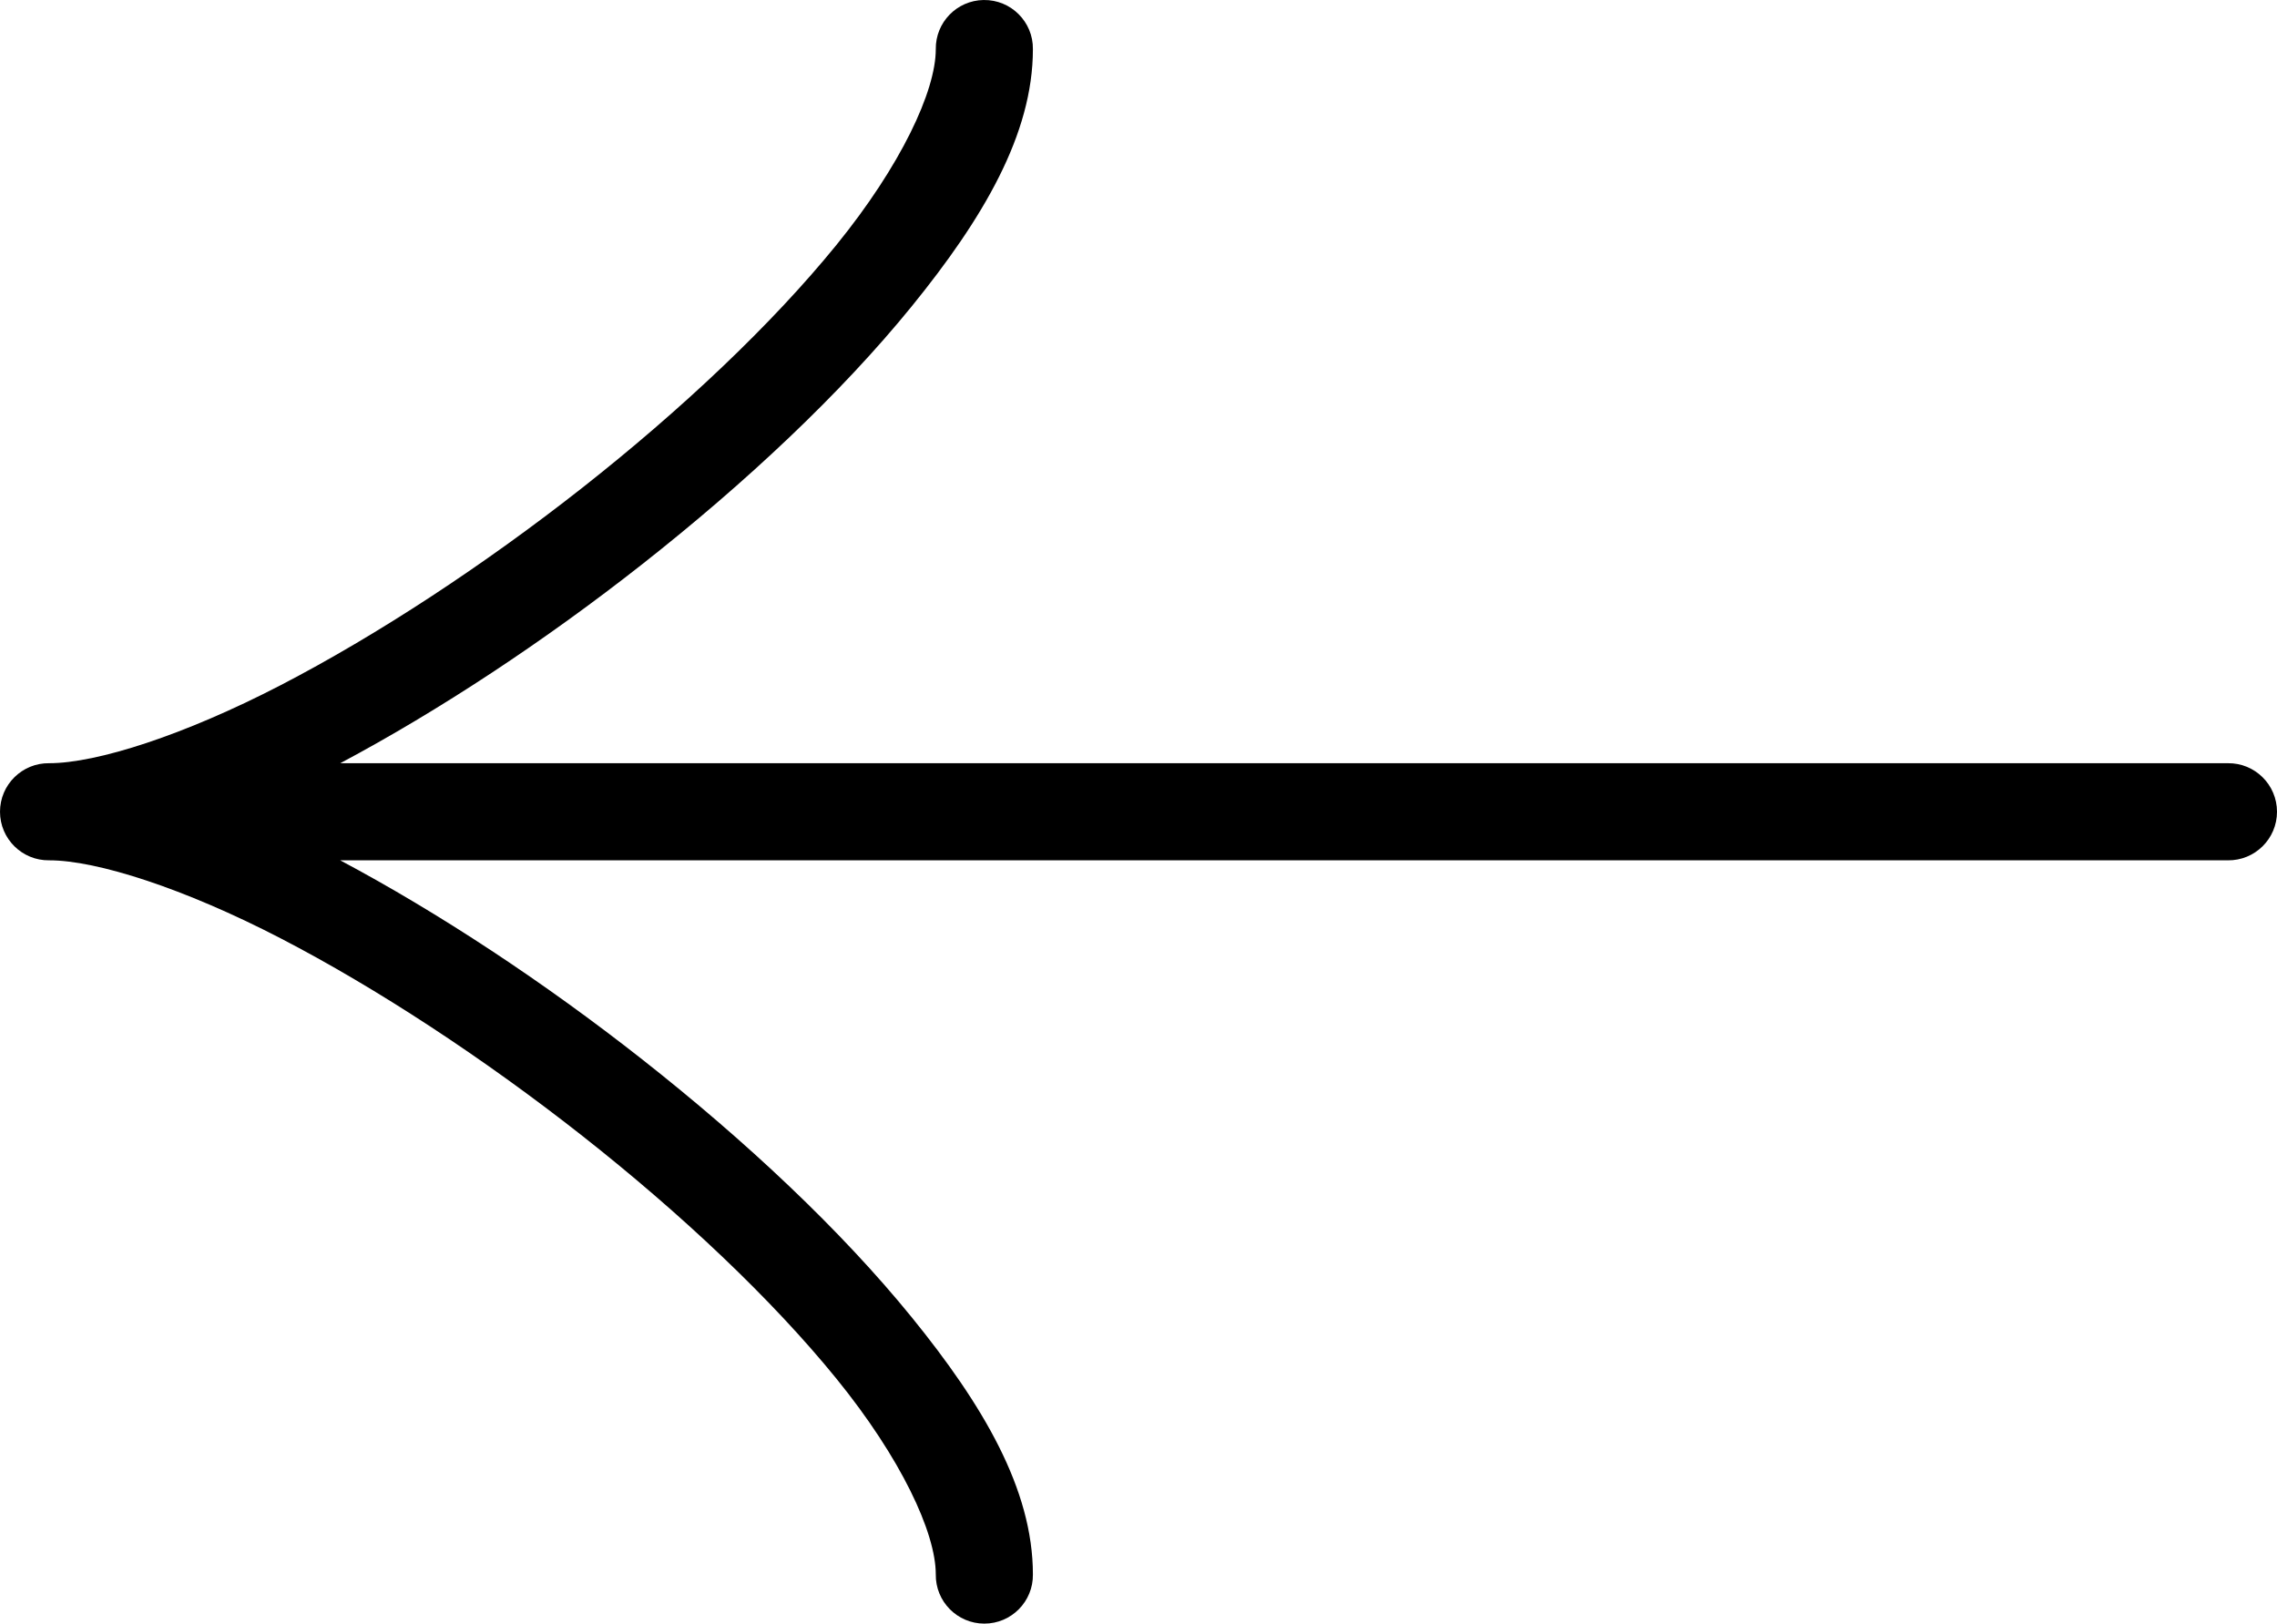 <svg height="1069.943" viewBox="0 0 1500.553 1069.943" width="1500.553" xmlns="http://www.w3.org/2000/svg"><path d="m648.188.004c-17.649.275-31.743 14.789-31.501 32.438 0 27.61-22.995 76.666-65.501 128.998-42.506 52.33-102.304 108.739-167.376 159.939-65.069 51.2-135.536 97.328-198.934 130.186-63.402 32.858-121.053 51.376-152.438 51.376-17.843-.243-32.438 14.155-32.438 32s14.595 32.243 32.438 32c31.386 0 89.037 18.518 152.438 51.376 63.398 32.858 133.866 79.05 198.934 130.25 65.075 51.2 124.87 107.603 167.376 159.936 42.506 52.33 65.501 101.392 65.501 129.002-.243 17.843 14.155 32.438 32 32.438s32.243-14.595 32-32.438c0-56.147-33.03-111.776-79.811-169.376-46.784-57.597-109.514-116.378-177.501-169.875-64.765-50.957-134.051-96.64-199.187-131.312h1243.927c17.843.243 32.438-14.155 32.438-32 0-17.845-14.595-32.243-32.438-32h-1243.866c65.117-34.669 134.384-80.31 199.126-131.251 67.987-53.494 130.717-112.278 177.501-169.875 46.781-57.6 79.811-113.226 79.811-169.373.248-18.041-14.459-32.72-32.499-32.438z" transform="translate(-0 0)"/></svg>